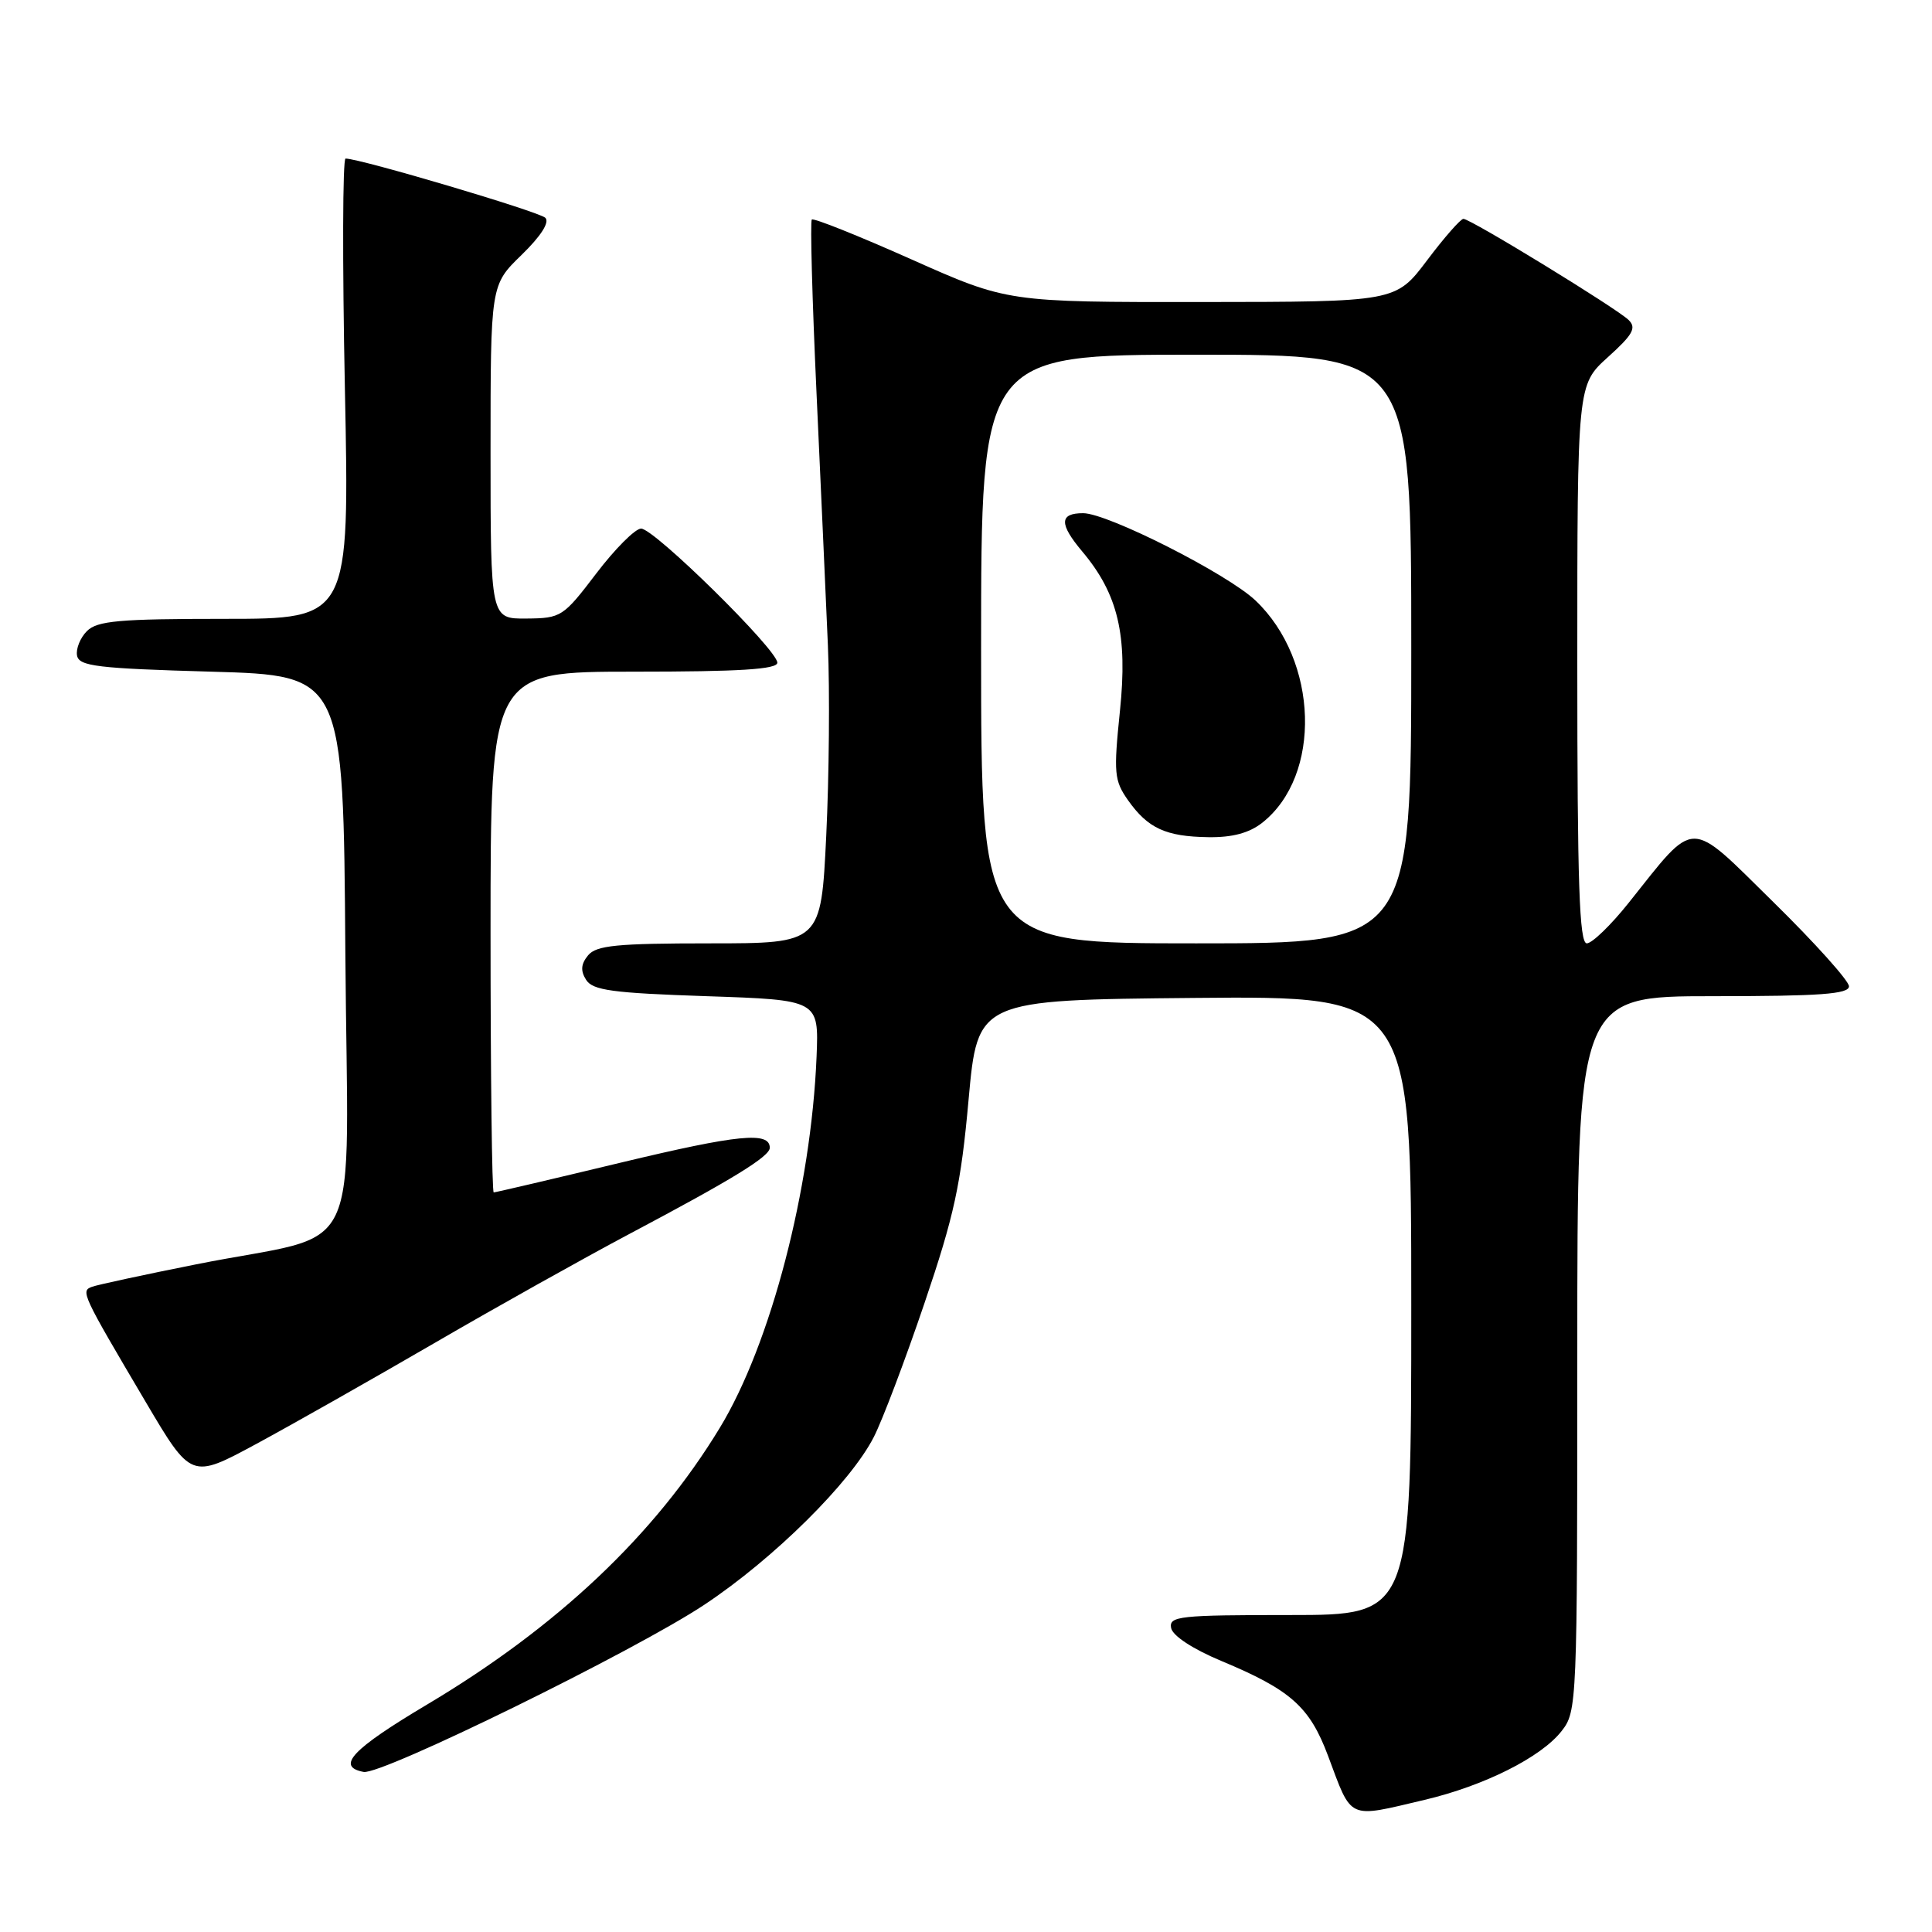 <?xml version="1.0" encoding="UTF-8" standalone="no"?>
<!DOCTYPE svg PUBLIC "-//W3C//DTD SVG 1.1//EN" "http://www.w3.org/Graphics/SVG/1.1/DTD/svg11.dtd" >
<svg xmlns="http://www.w3.org/2000/svg" xmlns:xlink="http://www.w3.org/1999/xlink" version="1.1" viewBox="0 0 256 256">
 <g >
 <path fill="currentColor"
d=" M 188.77 238.49 C 196.65 236.63 204.18 232.86 206.90 229.40 C 208.97 226.77 209.00 225.96 209.00 179.37 C 209.00 132.00 209.00 132.00 227.00 132.00 C 241.19 132.00 245.00 131.72 245.00 130.69 C 245.00 129.97 240.49 124.94 234.98 119.53 C 223.57 108.32 224.84 108.31 215.80 119.64 C 213.45 122.59 210.95 125.00 210.26 125.00 C 209.27 125.00 209.00 117.10 209.00 88.00 C 209.00 50.99 209.00 50.99 213.05 47.33 C 216.37 44.34 216.87 43.44 215.80 42.40 C 214.23 40.86 194.86 29.00 193.91 29.00 C 193.54 29.00 191.37 31.47 189.09 34.50 C 184.94 40.00 184.94 40.00 159.22 40.02 C 133.50 40.04 133.50 40.04 120.75 34.36 C 113.73 31.23 107.80 28.86 107.57 29.09 C 107.34 29.32 107.62 39.63 108.19 52.01 C 108.76 64.38 109.44 79.45 109.70 85.50 C 109.96 91.55 109.86 102.91 109.48 110.75 C 108.79 125.00 108.79 125.00 94.02 125.00 C 81.76 125.00 79.02 125.27 77.93 126.58 C 76.98 127.73 76.90 128.63 77.66 129.83 C 78.54 131.23 81.15 131.58 93.61 132.00 C 108.50 132.50 108.50 132.50 108.20 140.00 C 107.48 157.54 102.13 178.08 95.38 189.19 C 86.76 203.39 73.87 215.57 56.59 225.86 C 46.63 231.79 44.48 234.08 48.18 234.79 C 50.52 235.25 84.23 218.70 93.37 212.61 C 102.56 206.50 112.71 196.44 115.78 190.42 C 116.92 188.20 119.94 180.22 122.50 172.67 C 126.45 161.03 127.33 156.97 128.34 145.73 C 129.54 132.50 129.54 132.50 158.27 132.23 C 187.00 131.97 187.00 131.97 187.00 172.98 C 187.00 214.00 187.00 214.00 170.93 214.00 C 156.26 214.00 154.88 214.15 155.18 215.72 C 155.38 216.75 158.04 218.50 161.80 220.07 C 171.03 223.92 173.53 226.14 175.97 232.65 C 179.19 241.26 178.46 240.92 188.77 238.49 Z  M 57.50 178.00 C 65.75 173.20 77.45 166.66 83.50 163.45 C 97.04 156.28 102.00 153.24 102.00 152.09 C 102.00 149.91 97.84 150.32 82.40 154.02 C 73.30 156.21 65.65 158.00 65.42 158.00 C 65.19 158.00 65.00 142.47 65.00 123.50 C 65.00 89.00 65.00 89.00 84.00 89.00 C 97.98 89.00 103.00 88.69 103.00 87.81 C 103.00 86.09 86.64 69.99 84.94 70.04 C 84.15 70.06 81.47 72.75 79.00 76.00 C 74.63 81.74 74.36 81.92 69.75 81.96 C 65.00 82.00 65.00 82.00 65.00 59.88 C 65.00 37.77 65.00 37.77 69.10 33.79 C 71.68 31.28 72.85 29.45 72.26 28.86 C 71.45 28.05 47.80 21.03 45.79 21.01 C 45.40 21.00 45.36 34.73 45.70 51.50 C 46.32 82.00 46.32 82.00 29.73 82.00 C 15.77 82.00 12.89 82.26 11.52 83.62 C 10.63 84.51 10.04 85.98 10.21 86.87 C 10.48 88.28 12.90 88.57 28.01 89.00 C 45.50 89.50 45.50 89.50 45.76 126.20 C 46.06 168.38 48.63 163.01 26.00 167.53 C 19.12 168.90 12.92 170.24 12.21 170.50 C 10.66 171.06 10.80 171.37 19.29 185.74 C 25.34 195.98 25.34 195.98 33.92 191.35 C 38.64 188.80 49.25 182.79 57.50 178.00 Z  M 130.00 86.00 C 130.00 47.00 130.00 47.00 158.50 47.00 C 187.00 47.00 187.00 47.00 187.00 86.00 C 187.00 125.00 187.00 125.00 158.50 125.00 C 130.00 125.00 130.00 125.00 130.00 86.00 Z  M 167.24 109.03 C 175.18 102.78 174.72 87.51 166.36 79.57 C 162.64 76.04 146.77 68.00 143.52 68.00 C 140.36 68.00 140.33 69.42 143.40 73.07 C 148.15 78.71 149.44 84.16 148.40 94.18 C 147.55 102.46 147.63 103.42 149.48 106.05 C 152.11 109.76 154.47 110.85 160.12 110.93 C 163.27 110.98 165.52 110.38 167.24 109.03 Z "/>
</g>
</svg>